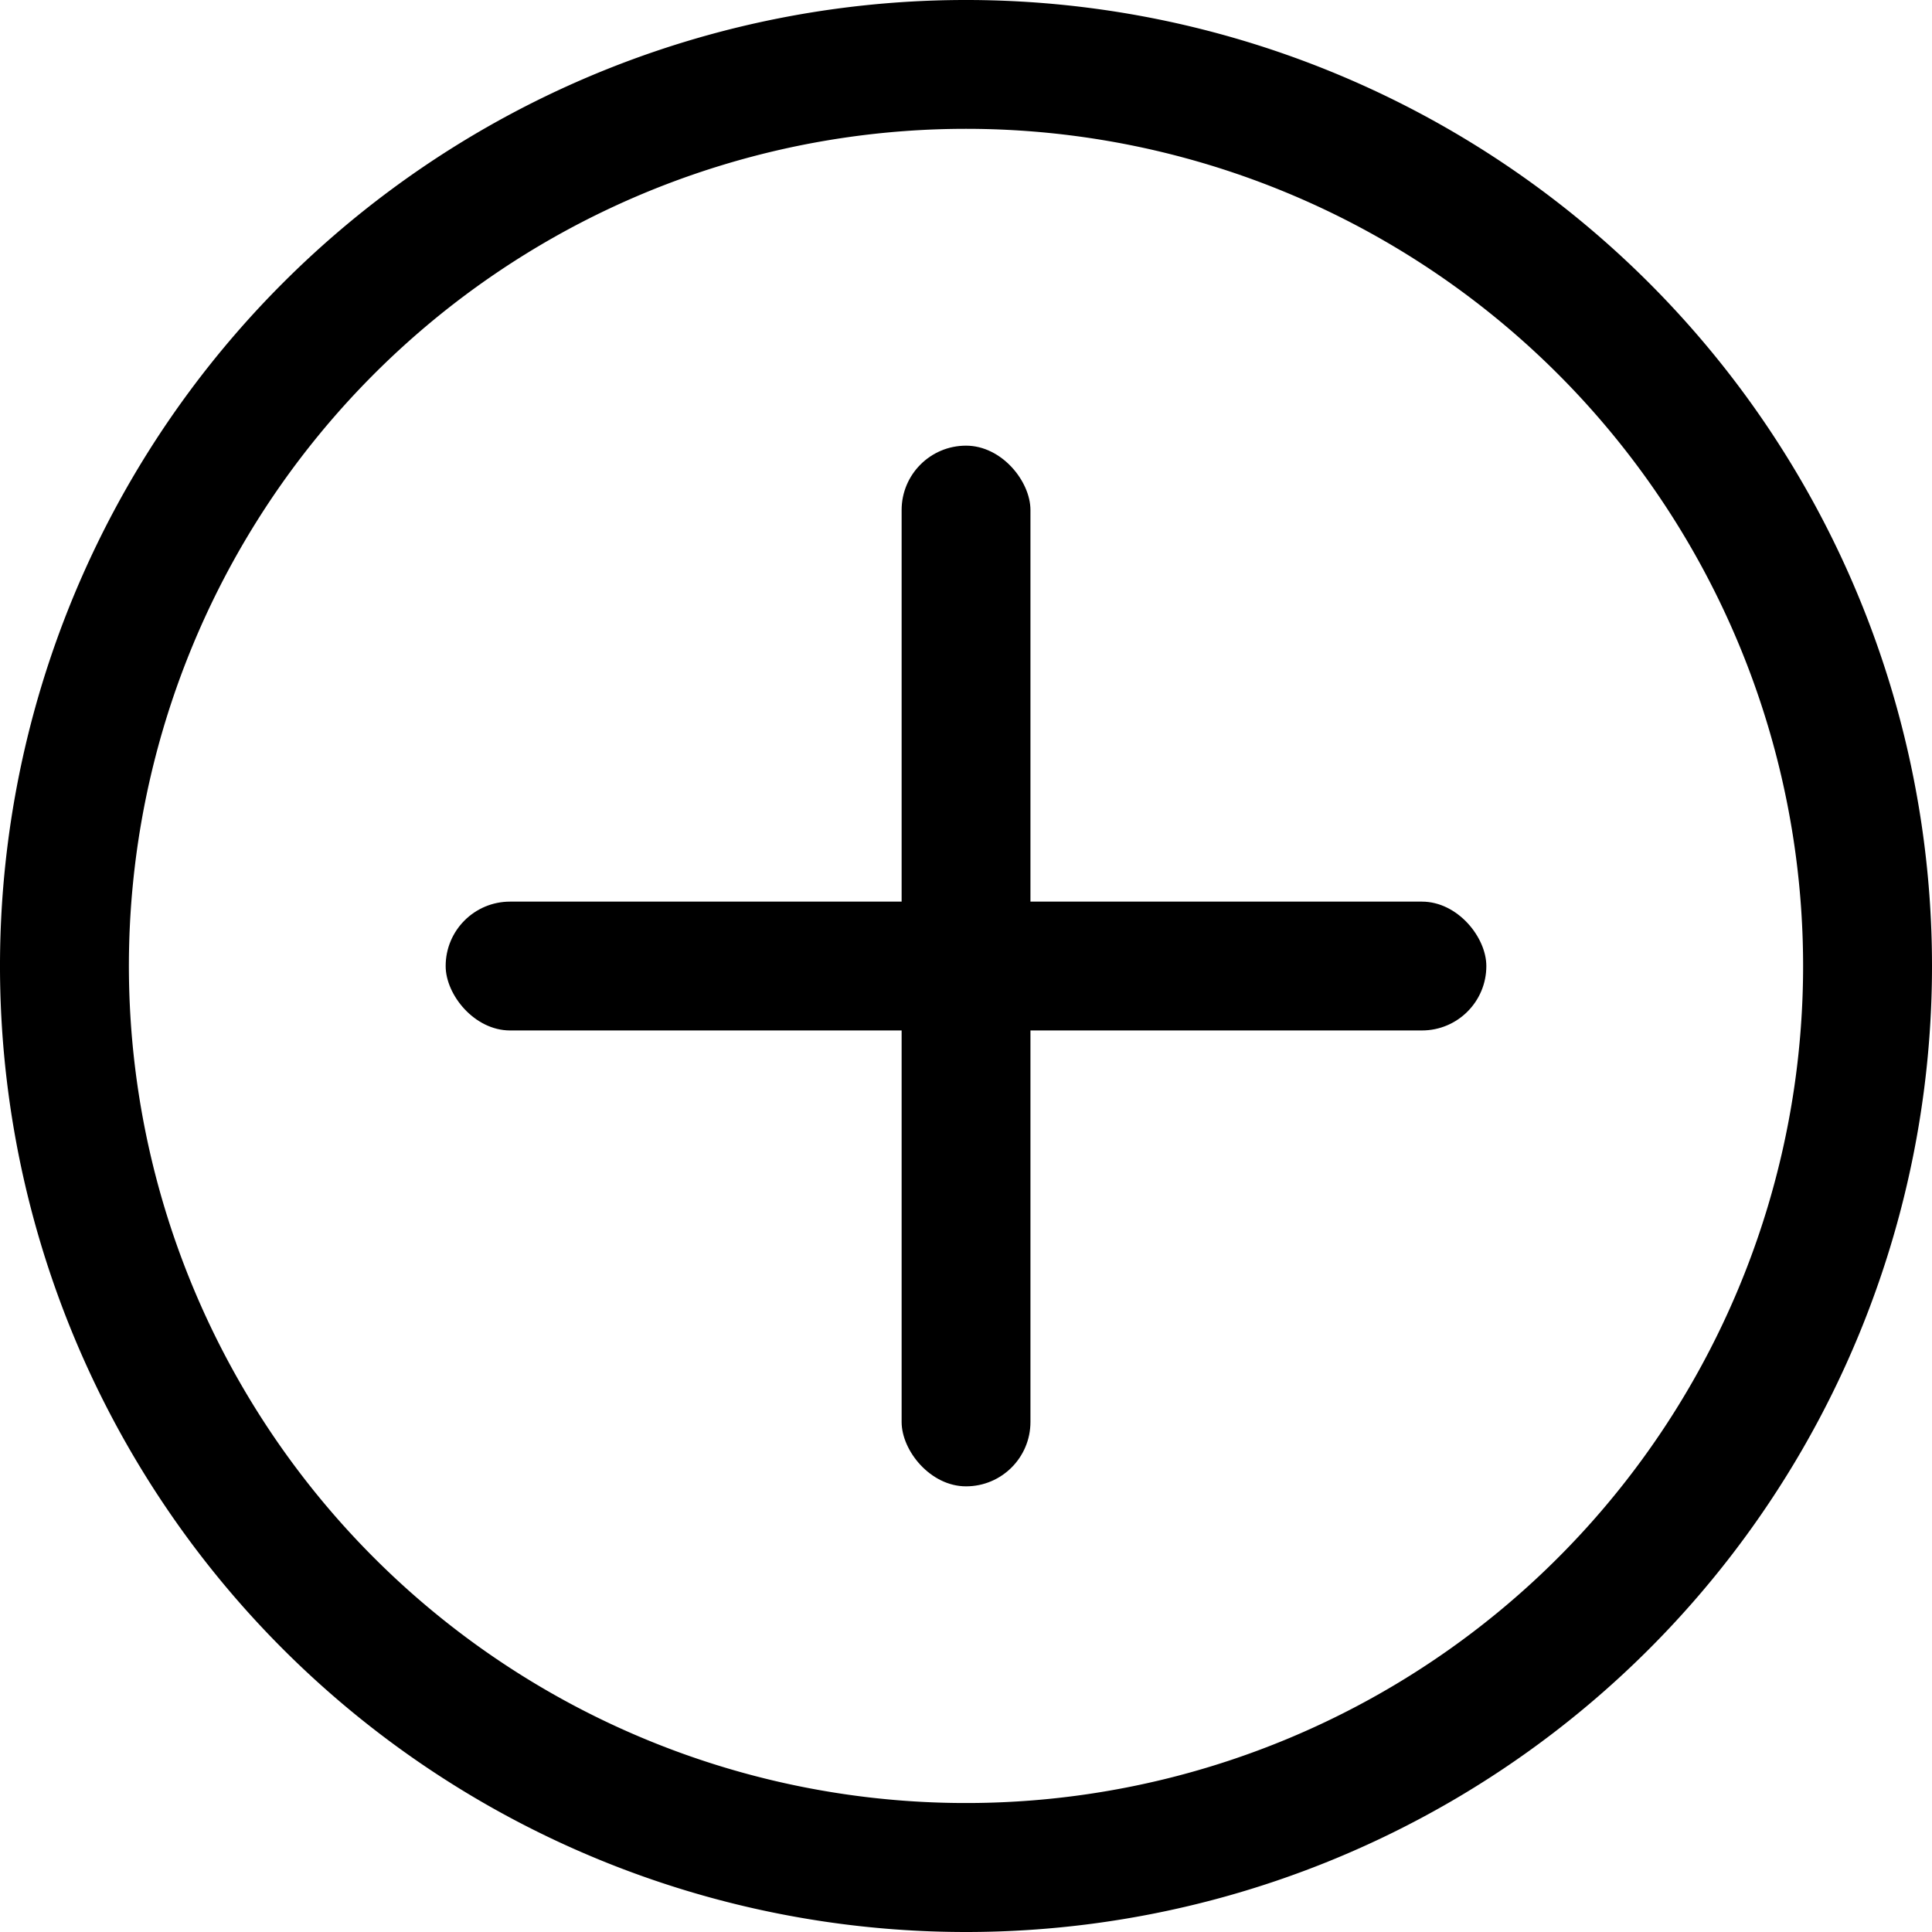 <svg xmlns="http://www.w3.org/2000/svg" width="26.08" height="26.08" viewBox="0 0 26.08 26.08">
  <g id="noun_add_2466512" transform="translate(-1 -1)">
    <g id="Layer_2" data-name="Layer 2" transform="translate(1 1)">
      <path id="Tracé_4" data-name="Tracé 4" d="M14.04,27.08A13.04,13.04,0,1,1,27.08,14.04,13.04,13.04,0,0,1,14.04,27.08Zm0-24.341a11.3,11.3,0,1,0,11.3,11.3,11.3,11.3,0,0,0-11.3-11.3Z" transform="translate(-1 -1)"/>
      <rect id="Rectangle_7" data-name="Rectangle 7" width="14.048" height="1.739" rx="0.869" transform="translate(6.016 12.171)"/>
      <rect id="Rectangle_8" data-name="Rectangle 8" width="1.739" height="14.048" rx="0.869" transform="translate(12.171 6.016)"/>
    </g>
  </g>
</svg>
